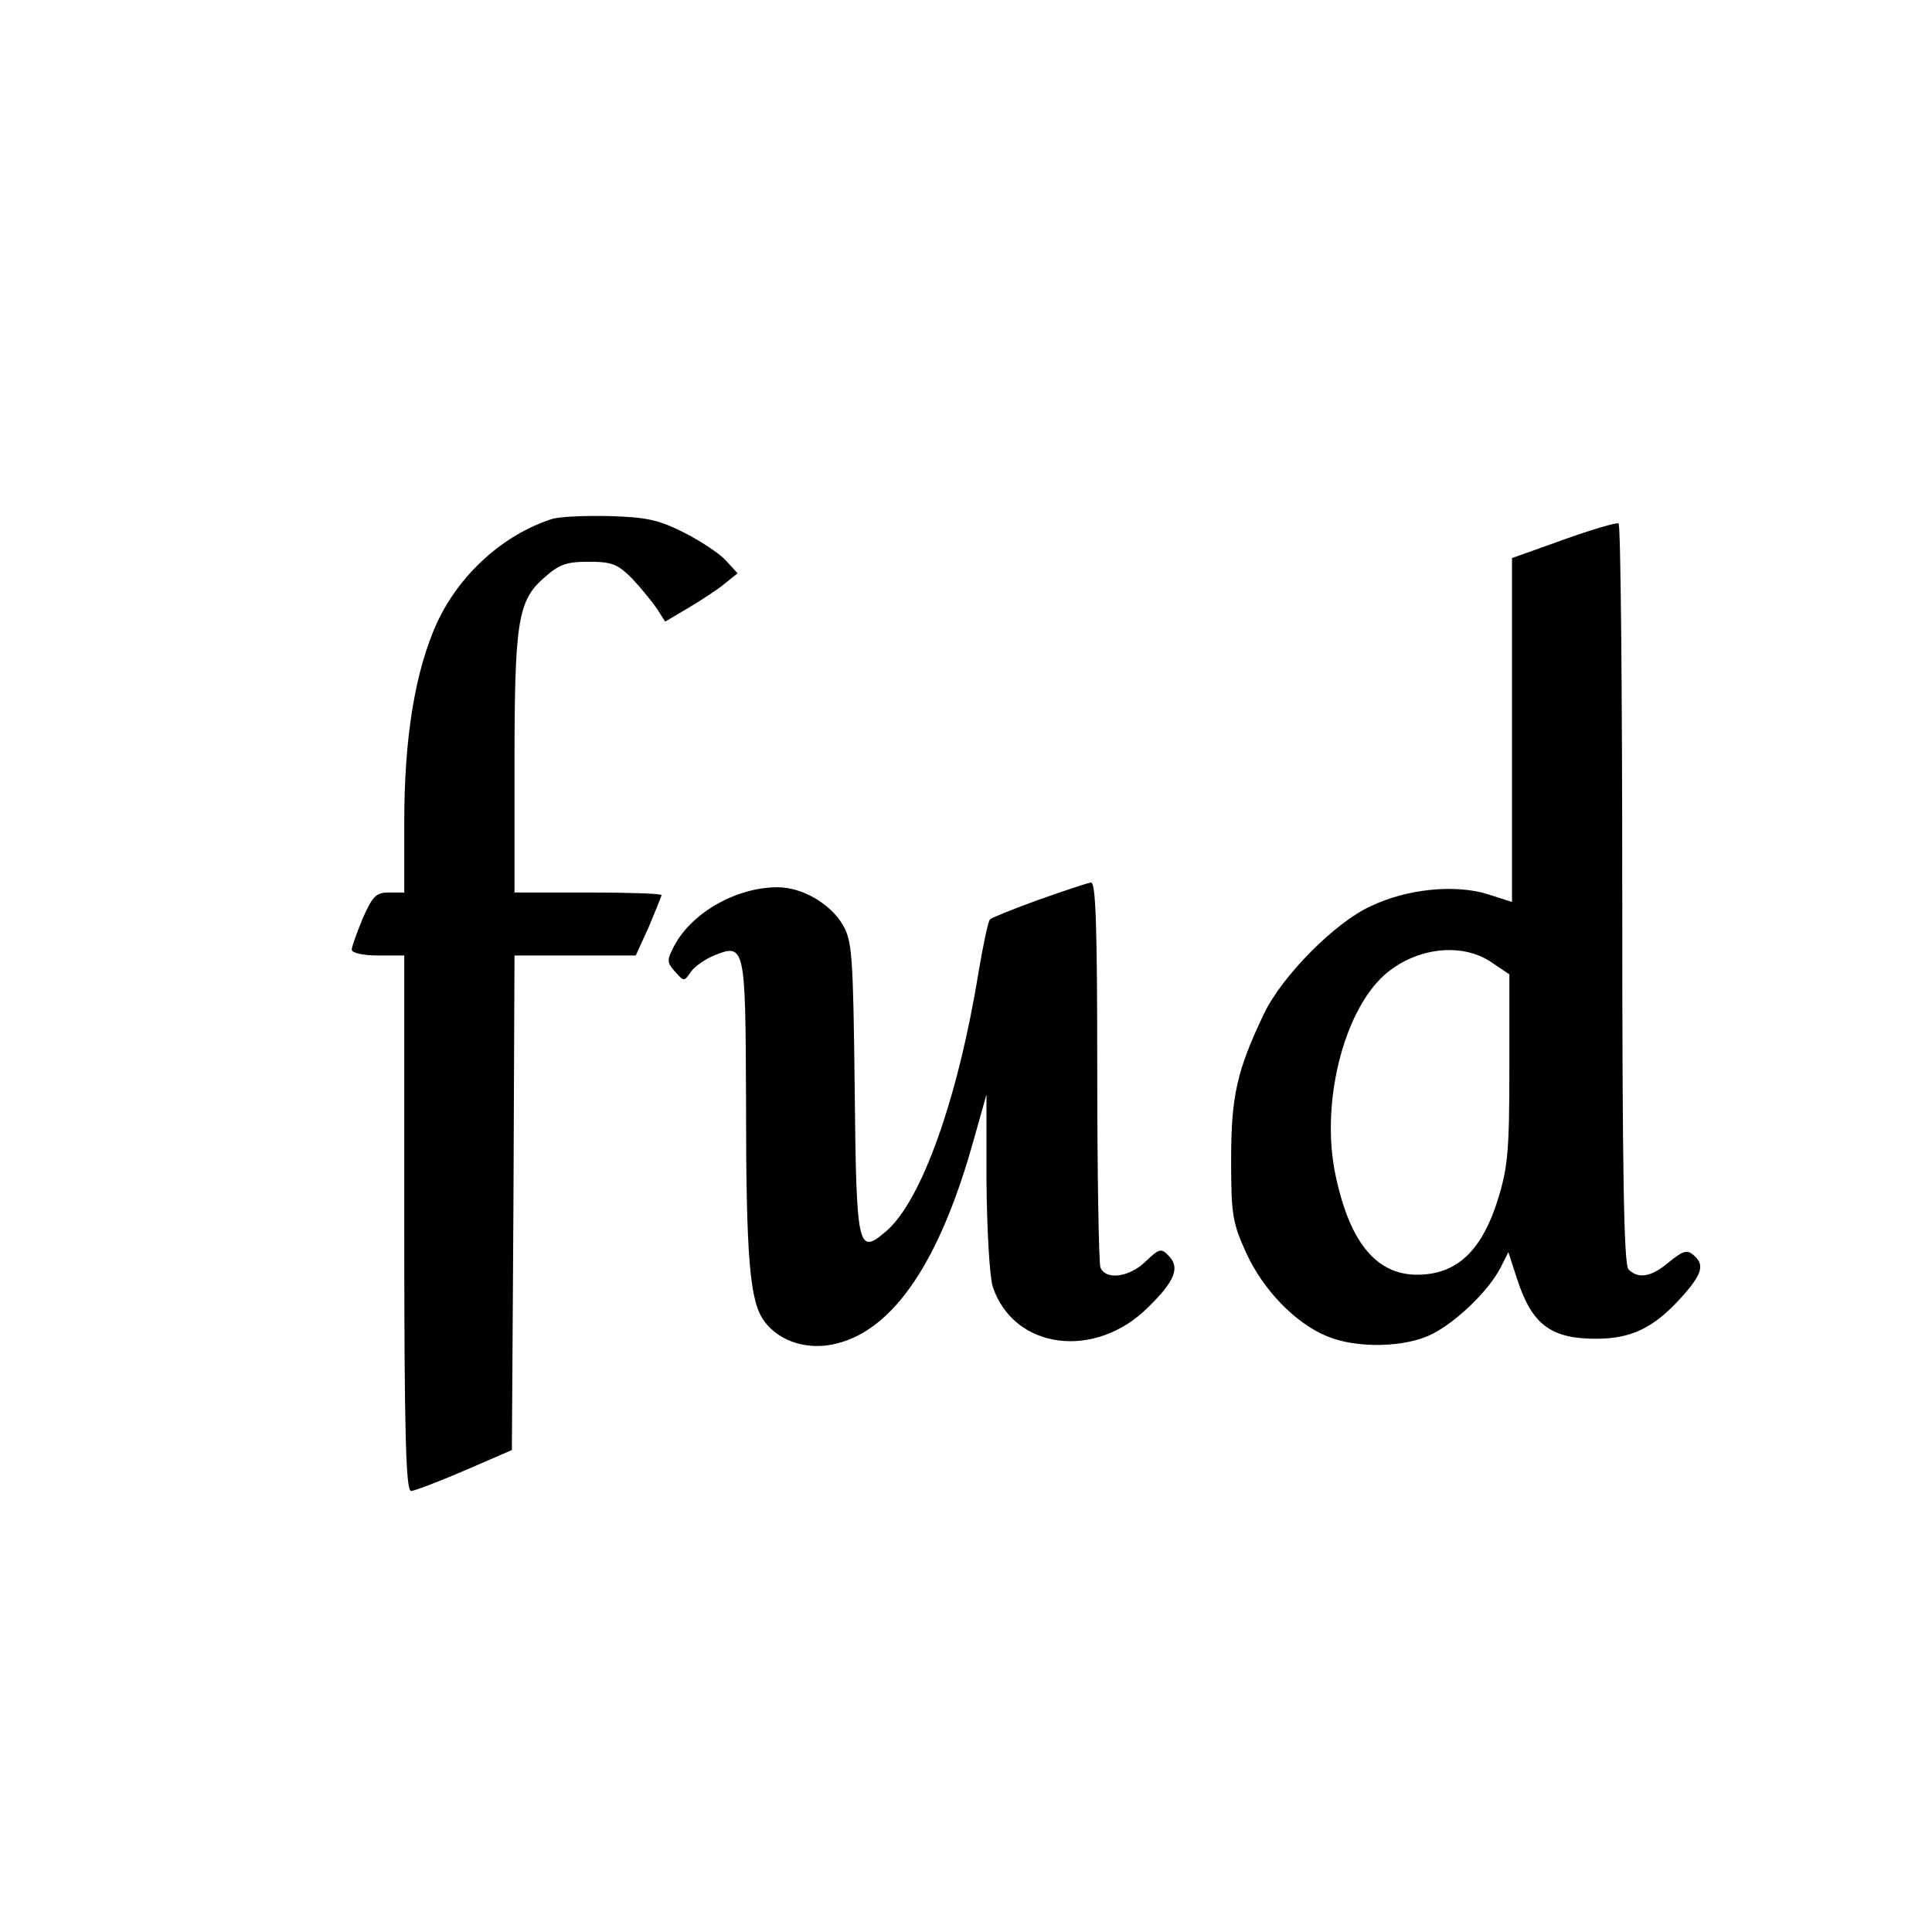 <?xml version="1.0" standalone="no"?>
<!DOCTYPE svg PUBLIC "-//W3C//DTD SVG 20010904//EN"
 "http://www.w3.org/TR/2001/REC-SVG-20010904/DTD/svg10.dtd">
<svg version="1.0" xmlns="http://www.w3.org/2000/svg"
 width="368pt" height="368pt" viewBox="0 0 368 368"
 preserveAspectRatio="xMidYMid meet">
<g transform="translate(0,368) scale(0.1,-0.1)"
fill="#000000" stroke="none">
<path d="M1050 2691 c-92 -30 -175 -105 -218 -198 -41 -91 -62 -216 -62 -379
l0 -134 -29 0 c-25 0 -31 -7 -50 -49 -11 -27 -21 -54 -21 -60 0 -6 21 -11 50
-11 l50 0 0 -510 c0 -401 3 -510 13 -510 6 0 53 18 102 39 l90 39 3 471 2 471
116 0 115 0 25 55 c13 31 24 58 24 60 0 3 -63 5 -140 5 l-140 0 0 241 c0 275
6 315 57 359 28 25 42 30 84 30 44 0 55 -4 83 -32 17 -18 38 -44 47 -57 l16
-25 44 26 c25 15 56 35 69 46 l25 20 -23 25 c-12 13 -48 37 -80 53 -48 24 -71
29 -142 31 -47 1 -96 -1 -110 -6z"/>
<path d="M2978 2652 l-98 -35 0 -327 0 -328 -47 15 c-62 19 -153 10 -222 -23
-68 -31 -168 -132 -203 -204 -52 -109 -63 -157 -63 -280 0 -105 3 -120 29
-177 32 -70 93 -133 153 -158 56 -24 150 -22 201 4 47 24 107 82 130 126 l15
30 17 -52 c28 -86 64 -113 150 -113 66 0 109 20 160 76 43 47 48 65 25 84 -12
10 -20 7 -46 -14 -33 -28 -58 -33 -77 -14 -9 9 -12 181 -12 714 0 387 -3 705
-7 707 -5 2 -52 -12 -105 -31z m-137 -805 l34 -23 0 -179 c0 -158 -3 -189 -22
-250 -28 -90 -71 -135 -135 -142 -89 -10 -145 51 -174 188 -29 135 14 310 92
381 59 53 148 64 205 25z"/>
<path d="M1978 1966 c-47 -17 -89 -34 -92 -37 -4 -3 -13 -48 -22 -100 -39
-241 -109 -438 -177 -495 -53 -45 -56 -34 -59 274 -3 256 -5 280 -23 311 -24
40 -77 71 -124 71 -79 0 -164 -49 -197 -112 -14 -27 -14 -31 2 -49 17 -19 17
-19 30 0 7 10 27 24 44 31 59 24 60 18 61 -274 0 -306 7 -385 35 -423 29 -39
84 -56 138 -42 109 27 197 158 261 389 l24 85 0 -166 c1 -95 6 -181 12 -200
40 -120 196 -140 297 -38 50 49 60 75 38 97 -14 15 -18 14 -44 -11 -31 -30
-76 -36 -86 -11 -3 9 -6 177 -6 375 0 281 -3 359 -12 358 -7 -1 -52 -16 -100
-33z"/>
</g>
</svg>

